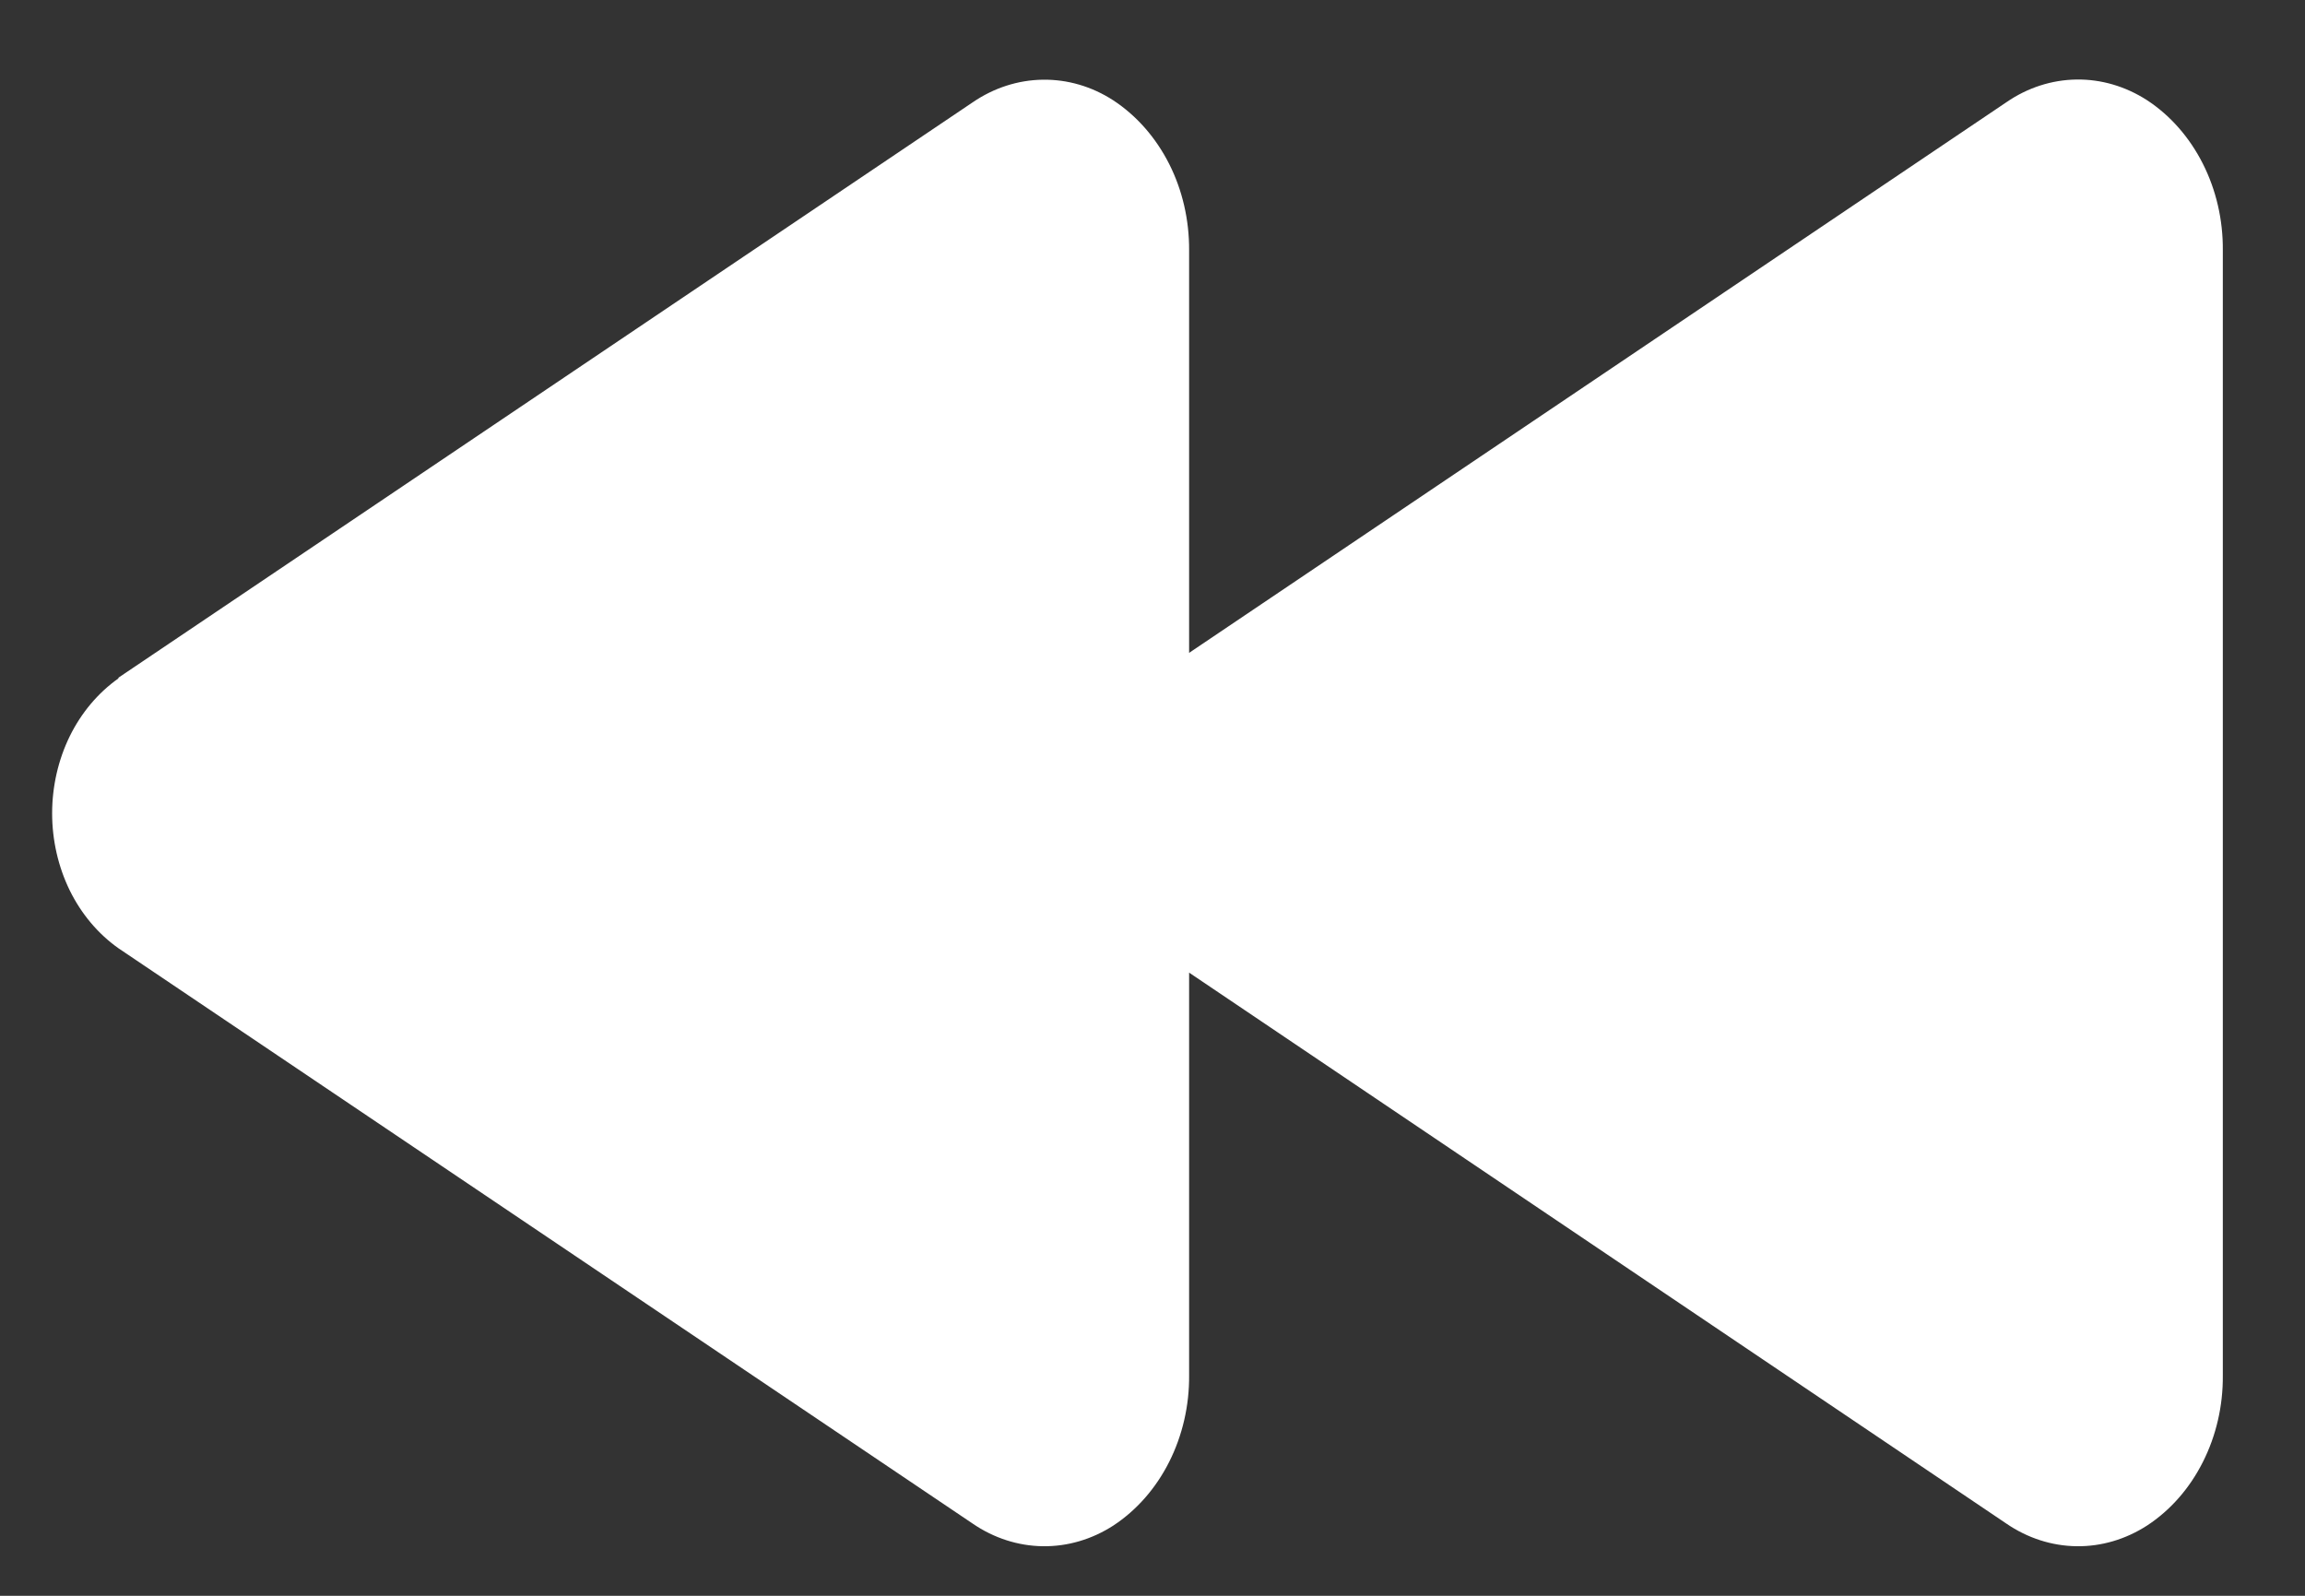 <svg width="26" height="18" viewBox="0 0 26 18" fill="none" xmlns="http://www.w3.org/2000/svg">
<rect x="0" y="0" width="26" height="18" fill="#333333" stroke="none"/>
<path d="M1.336 7.644L10.972 1.154C11.21 0.991 11.483 0.903 11.762 0.899C12.041 0.895 12.316 0.975 12.558 1.132C12.82 1.304 13.037 1.551 13.188 1.849C13.338 2.146 13.415 2.482 13.413 2.824V7.364L22.632 1.153C22.87 0.989 23.143 0.901 23.422 0.897C23.701 0.893 23.976 0.974 24.218 1.13C24.481 1.302 24.698 1.55 24.848 1.847C24.998 2.144 25.076 2.481 25.073 2.823V15.515C25.076 15.857 24.998 16.194 24.848 16.491C24.698 16.789 24.481 17.036 24.218 17.208C23.976 17.364 23.701 17.445 23.422 17.441C23.143 17.437 22.87 17.349 22.632 17.186L13.413 10.971V15.513C13.416 15.855 13.338 16.192 13.188 16.49C13.038 16.788 12.82 17.036 12.558 17.208C12.316 17.364 12.041 17.445 11.762 17.441C11.483 17.437 11.21 17.349 10.972 17.186L1.336 10.696C1.107 10.534 0.918 10.31 0.787 10.044C0.657 9.778 0.588 9.478 0.588 9.174C0.588 8.87 0.657 8.57 0.787 8.304C0.918 8.038 1.107 7.814 1.336 7.652V7.644Z" fill="white"/>
</svg>
